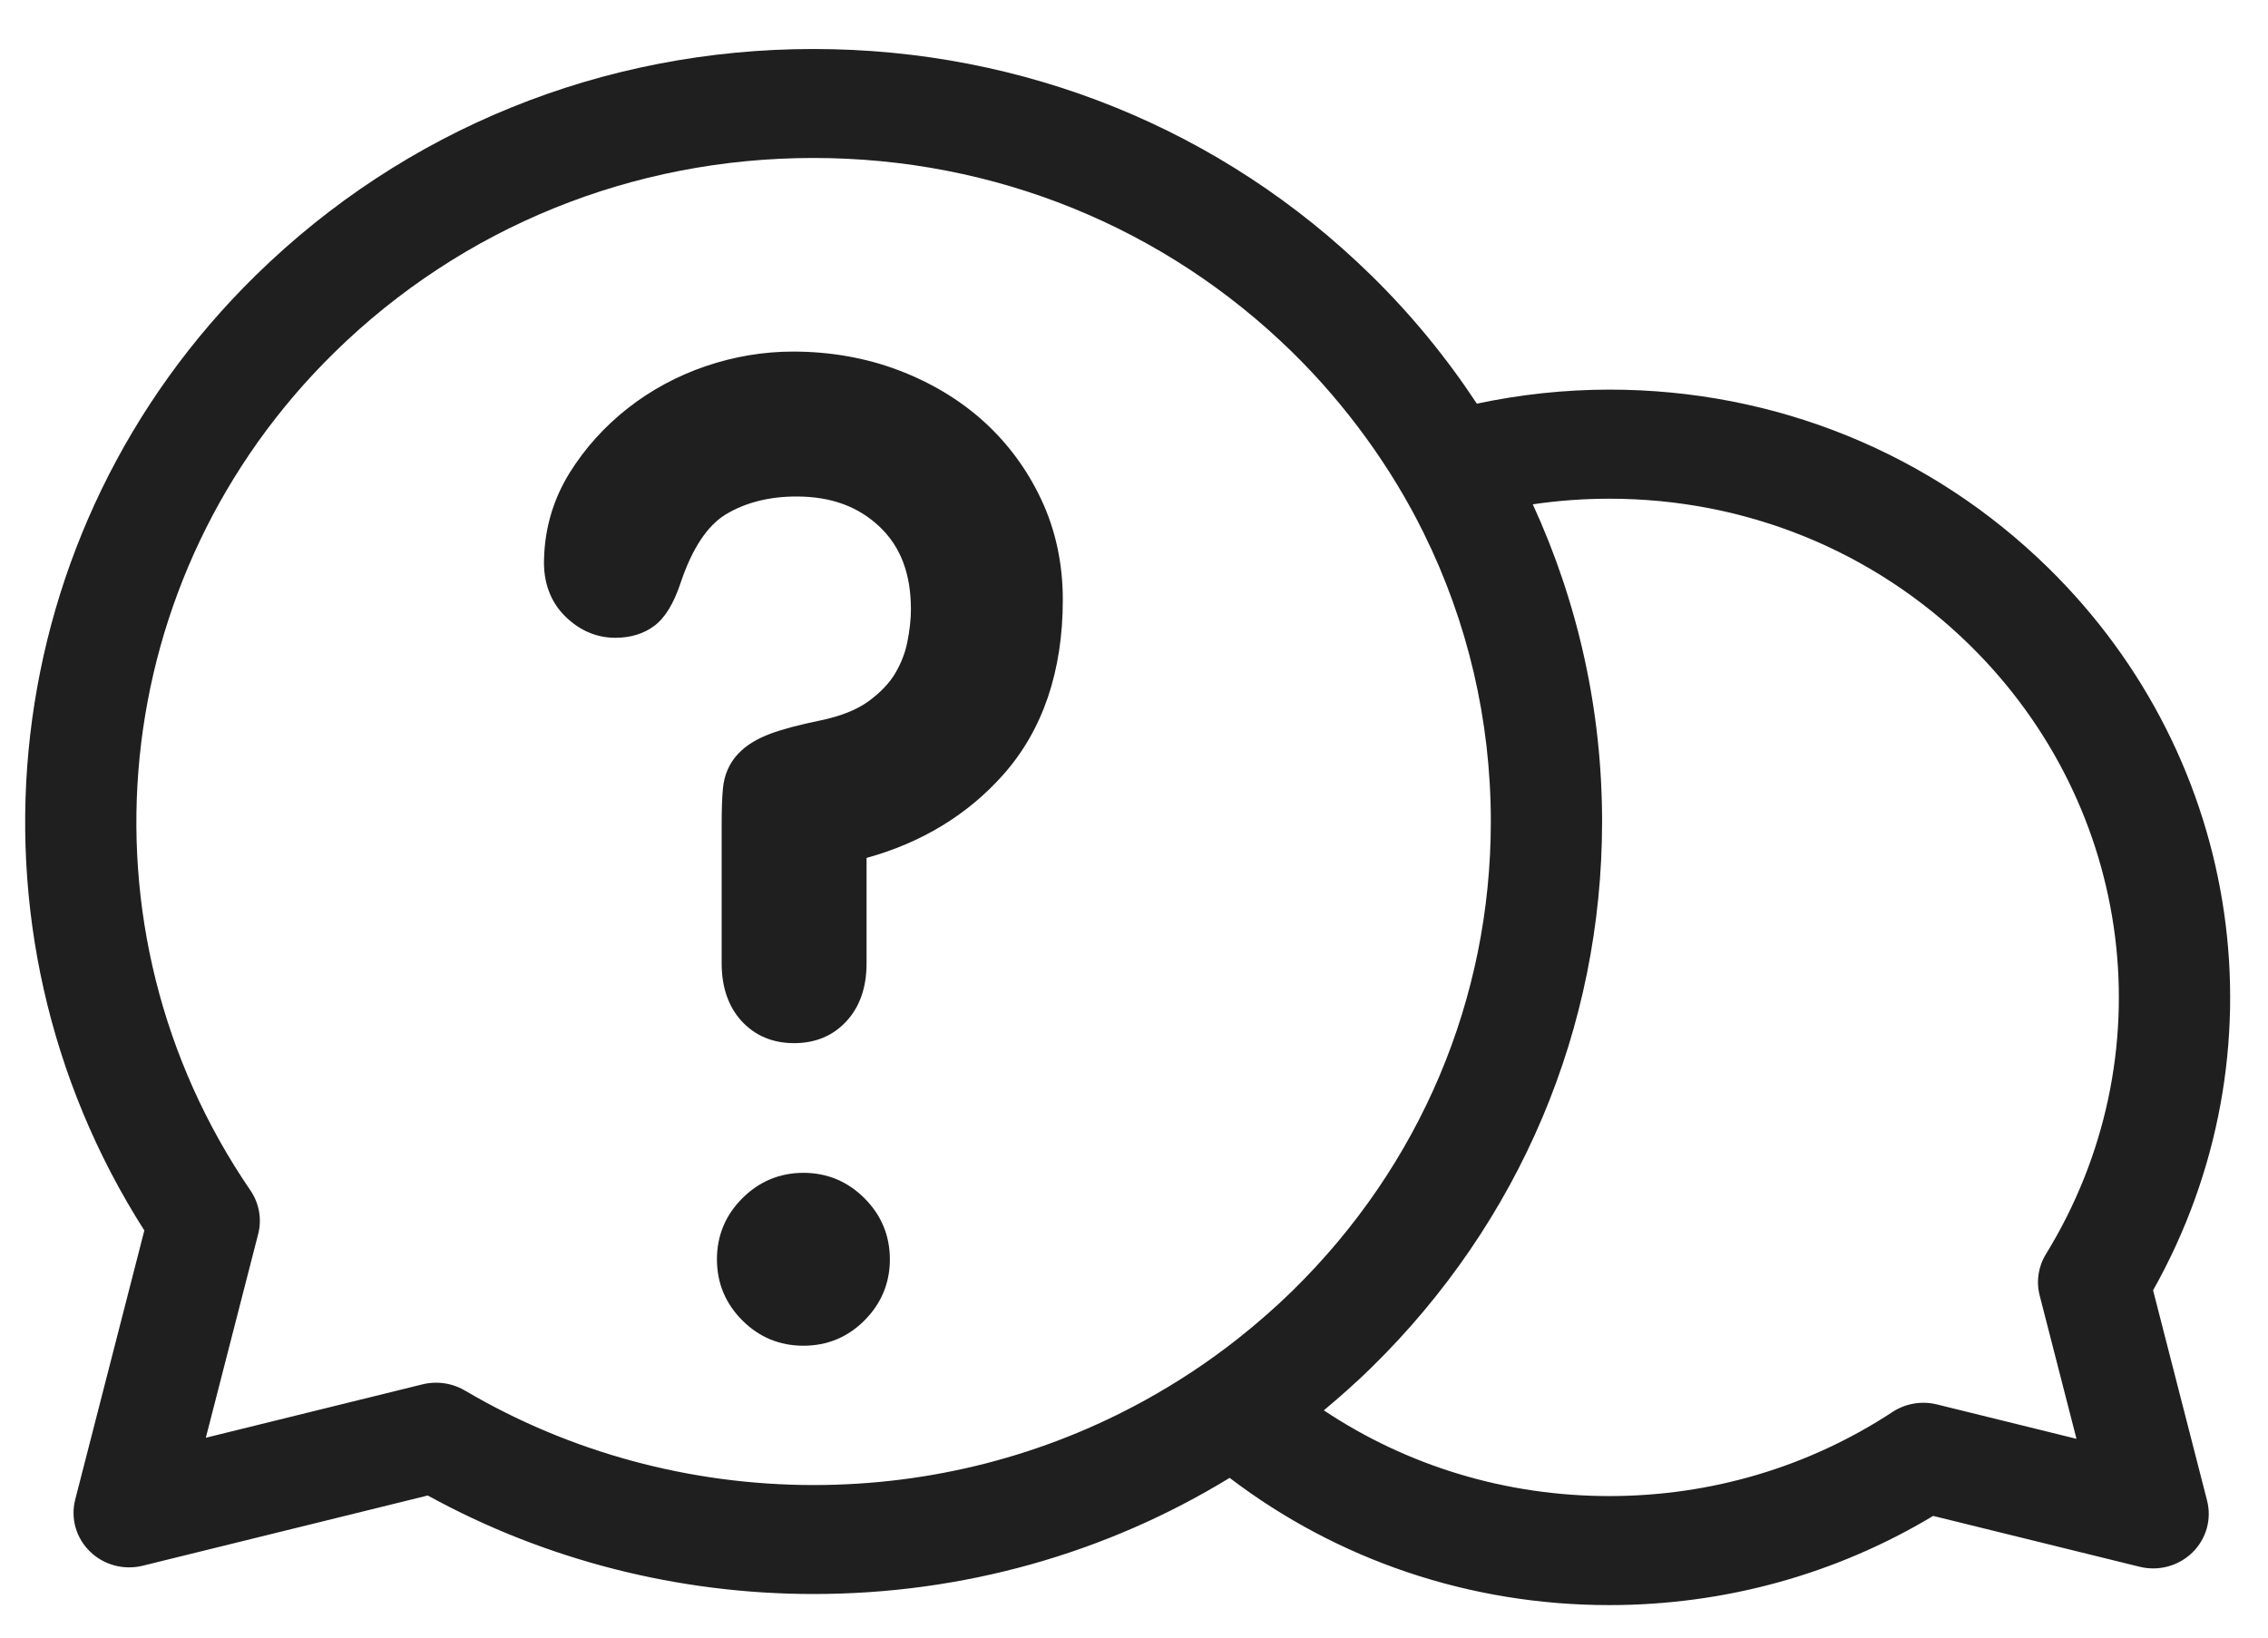 <svg width="36" height="26" viewBox="0 0 36 26" fill="none" xmlns="http://www.w3.org/2000/svg">
<g id="Group 40">
<path id="Vector" d="M34.176 20.486C36.287 16.735 35.625 12.066 32.509 9.013C30.649 7.19 28.177 6.186 25.547 6.186C24.83 6.186 24.125 6.264 23.442 6.409C22.963 5.682 22.404 4.997 21.763 4.37C19.4 2.053 16.256 0.778 12.912 0.778C9.568 0.778 6.425 2.053 4.061 4.37C-0.061 8.408 -0.777 14.727 2.291 19.536L1.194 23.808C1.118 24.104 1.206 24.416 1.426 24.631C1.645 24.847 1.964 24.933 2.265 24.859L6.79 23.744C8.653 24.768 10.763 25.308 12.915 25.308C15.286 25.308 17.555 24.664 19.518 23.464C21.236 24.772 23.334 25.484 25.545 25.484C27.372 25.484 29.141 24.996 30.685 24.068L33.961 24.875C34.262 24.95 34.581 24.864 34.801 24.648C35.02 24.433 35.109 24.12 35.033 23.825L34.176 20.486ZM18.176 22.231C16.587 23.108 14.788 23.578 12.915 23.578C10.959 23.578 9.044 23.059 7.377 22.076C7.239 21.995 7.081 21.953 6.922 21.953C6.85 21.953 6.778 21.961 6.707 21.979L3.267 22.827L4.098 19.593C4.159 19.356 4.114 19.104 3.975 18.9C1.127 14.738 1.689 9.142 5.31 5.594C7.34 3.604 10.041 2.508 12.912 2.508C15.784 2.508 18.484 3.604 20.515 5.594C20.948 6.019 21.338 6.475 21.687 6.956C22.034 7.435 22.34 7.938 22.598 8.462C23.295 9.873 23.664 11.431 23.664 13.044C23.664 15.858 22.545 18.504 20.515 20.494C20.24 20.763 19.952 21.014 19.654 21.25C19.186 21.62 18.692 21.946 18.176 22.231ZM32.376 20.569L32.96 22.844L30.746 22.298C30.503 22.238 30.246 22.282 30.038 22.419C28.709 23.292 27.155 23.753 25.545 23.753C23.905 23.753 22.34 23.276 21.013 22.392C21.27 22.177 21.522 21.954 21.764 21.717C24.128 19.401 25.43 16.32 25.43 13.044C25.43 11.278 25.048 9.57 24.33 8.007C24.729 7.948 25.135 7.918 25.547 7.918C27.705 7.918 29.735 8.742 31.261 10.237C33.89 12.815 34.391 16.792 32.475 19.912C32.354 20.108 32.318 20.345 32.376 20.569L32.376 20.569Z" fill="#1F1F1F"/>
<path id="Vector_2" d="M12.605 16.562C12.264 16.562 11.983 16.443 11.77 16.21C11.561 15.981 11.455 15.672 11.455 15.294V13.09C11.455 12.854 11.461 12.668 11.475 12.52C11.495 12.302 11.577 12.114 11.72 11.964C11.842 11.835 12.01 11.731 12.232 11.648C12.422 11.577 12.681 11.509 13.023 11.438C13.345 11.371 13.603 11.268 13.786 11.134C13.97 10.999 14.112 10.853 14.205 10.698C14.3 10.54 14.366 10.371 14.401 10.199C14.439 10.01 14.459 9.834 14.459 9.677C14.459 9.113 14.298 8.684 13.966 8.367C13.624 8.041 13.191 7.883 12.642 7.883C12.209 7.883 11.831 7.979 11.519 8.168C11.227 8.346 10.987 8.709 10.805 9.249C10.695 9.581 10.559 9.805 10.389 9.934C10.221 10.061 10.012 10.126 9.767 10.126C9.471 10.126 9.204 10.013 8.975 9.789C8.736 9.557 8.619 9.236 8.636 8.861C8.65 8.375 8.787 7.917 9.043 7.505C9.286 7.115 9.597 6.77 9.967 6.48C10.334 6.192 10.75 5.968 11.204 5.813C11.655 5.66 12.121 5.582 12.586 5.582C13.178 5.582 13.741 5.681 14.257 5.876C14.775 6.072 15.232 6.346 15.613 6.69C15.998 7.039 16.306 7.457 16.529 7.933C16.756 8.416 16.87 8.95 16.87 9.522C16.87 10.662 16.55 11.599 15.918 12.307C15.354 12.939 14.627 13.38 13.755 13.621V15.295C13.755 15.673 13.649 15.982 13.439 16.21C13.226 16.444 12.945 16.562 12.605 16.562Z" fill="#1F1F1F"/>
<path id="Vector_3" d="M12.753 21.366C12.377 21.366 12.051 21.232 11.783 20.964C11.515 20.696 11.38 20.37 11.38 19.994C11.38 19.619 11.515 19.292 11.783 19.025C12.051 18.757 12.377 18.621 12.753 18.621C13.129 18.621 13.455 18.757 13.722 19.025C13.989 19.292 14.125 19.618 14.125 19.994C14.125 20.37 13.989 20.696 13.722 20.964C13.455 21.232 13.129 21.366 12.753 21.366Z" fill="#1F1F1F"/>
</g>
</svg>
